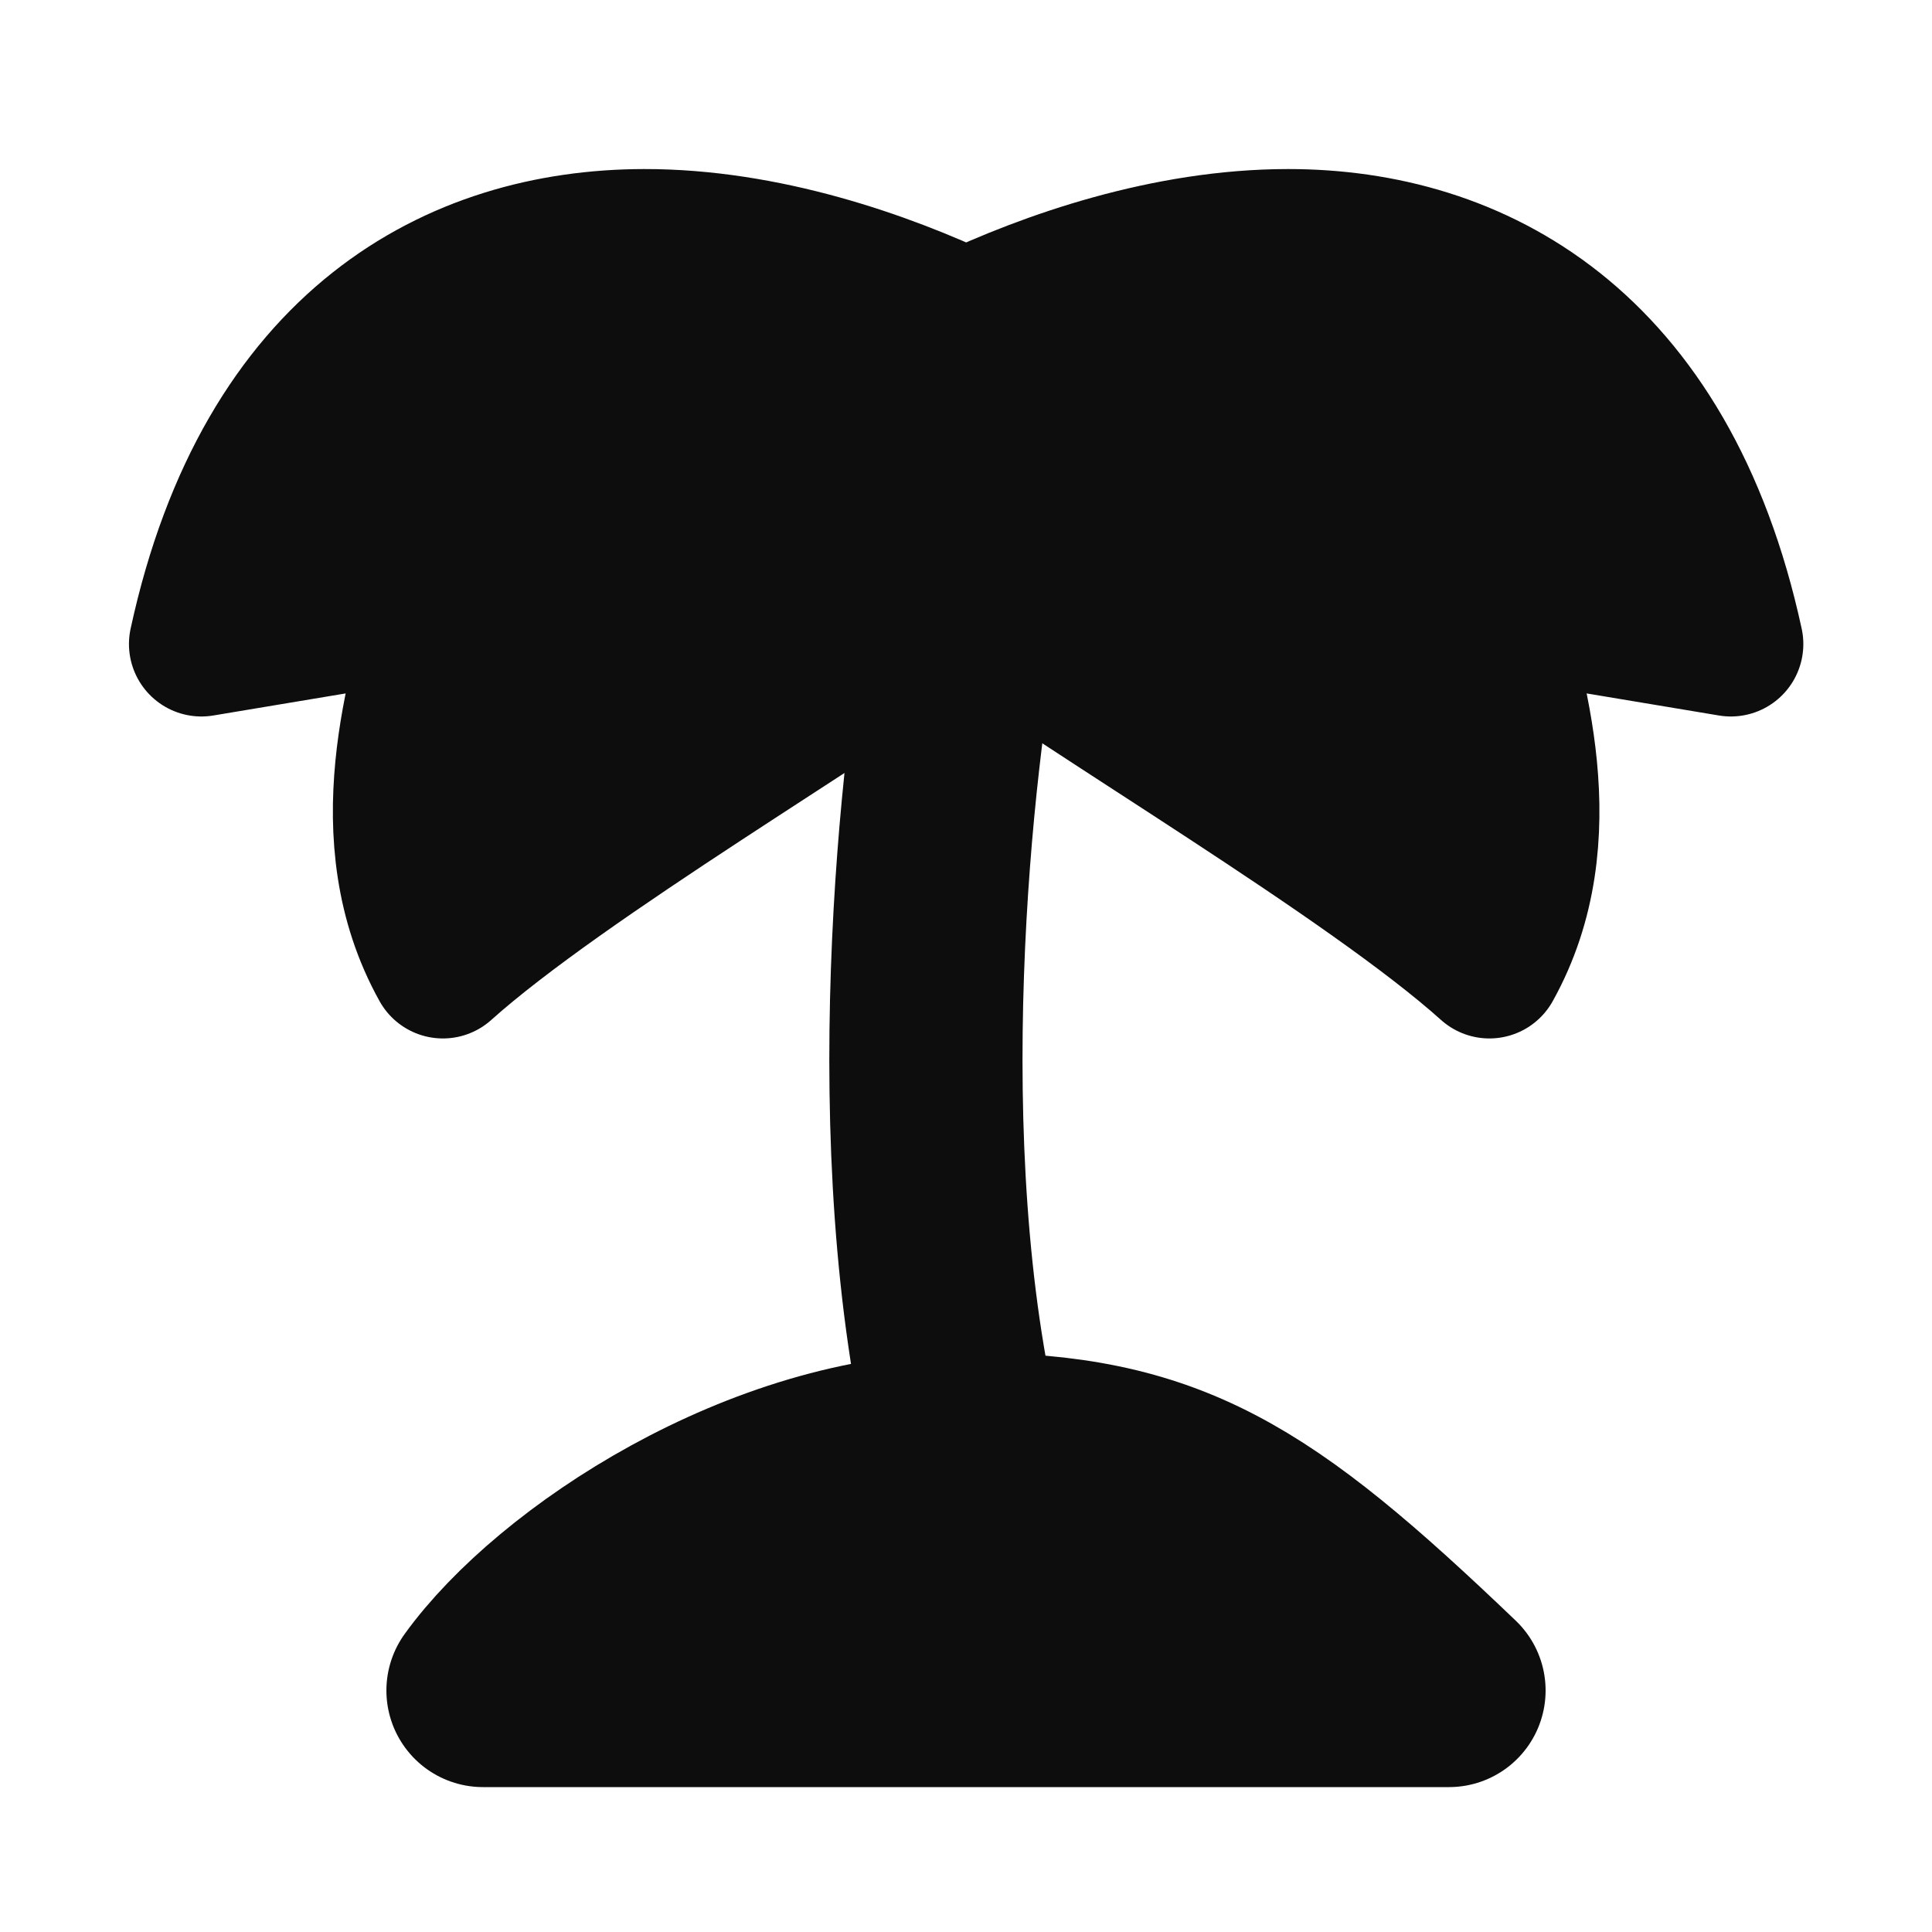 <svg width="20" height="20" viewBox="0 0 20 20" fill="none" xmlns="http://www.w3.org/2000/svg">
<path d="M4.585 6.25L2.085 6.667C2.764 3.536 4.737 2.503 6.668 2.5C7.917 2.498 9.148 2.928 10.002 3.333C10.855 2.928 12.085 2.5 13.335 2.5C15.256 2.5 17.239 3.536 17.918 6.667L15.418 6.25C15.651 7.125 16.163 8.663 15.418 10C14.177 8.886 11.306 7.205 10.002 6.25C8.697 7.205 5.827 8.886 4.585 10C3.84 8.664 4.352 7.125 4.585 6.25Z" fill="#0D0D0D" stroke="#0D0D0D" stroke-width="1.5" stroke-linecap="round" stroke-linejoin="round"/>
<path d="M10.002 6.25C9.687 7.87 9.247 11.889 10.002 15" stroke="#0D0D0D" stroke-width="2" stroke-linecap="round" stroke-linejoin="round"/>
<path d="M5 17.5H15C13.005 15.59 12.083 15.002 10 15C7.917 14.998 5.788 16.409 5 17.5Z" fill="#0D0D0D" stroke="#0D0D0D" stroke-width="2" stroke-linecap="round" stroke-linejoin="round"/>
</svg>
